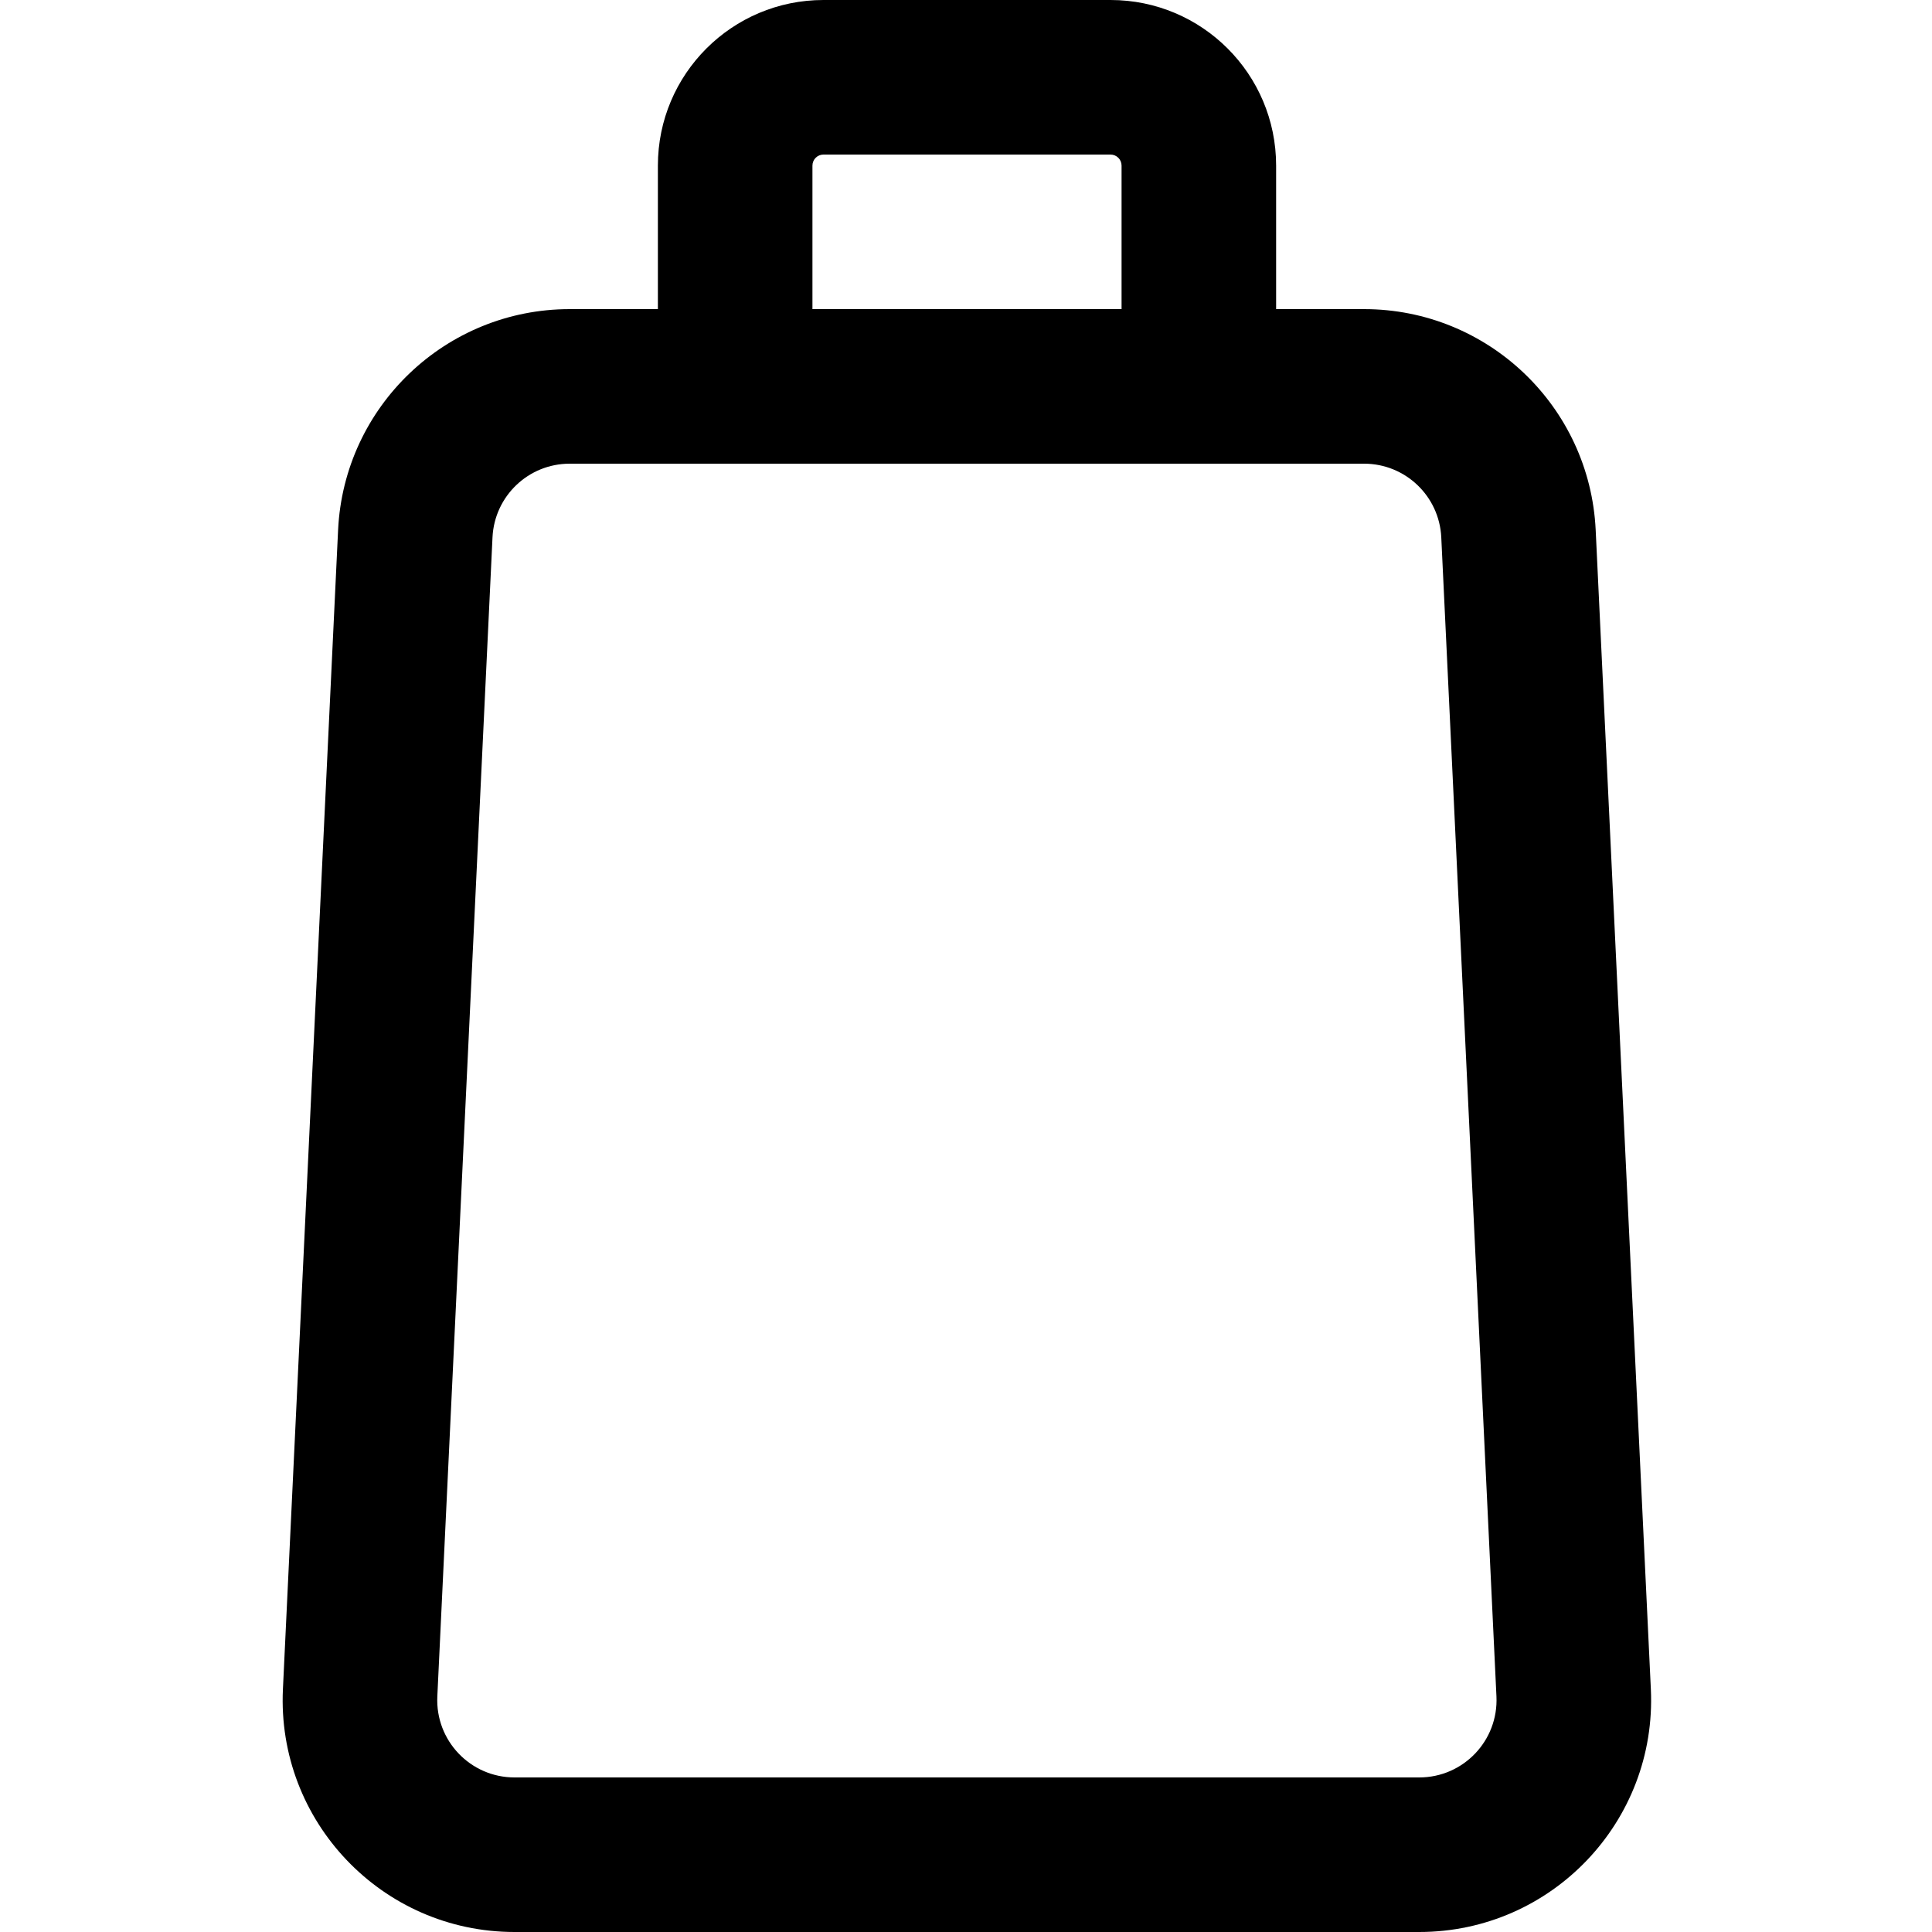 <svg width="22" height="22" viewBox="0 0 18 25" fill="none" xmlns="http://www.w3.org/2000/svg">
  <path fill-rule="evenodd" clip-rule="evenodd"
    d="M7.156 2H10.87C10.949 2 11.013 2.064 11.013 2.143V4H7.013V2.143C7.013 2.064 7.077 2 7.156 2ZM5.013 4V2.143C5.013 0.959 5.973 0 7.156 0H10.87C12.054 0 13.013 0.959 13.013 2.143V4H14.151C15.752 4 17.071 5.258 17.148 6.857L17.862 21.857C17.943 23.568 16.578 25 14.865 25H3.158C1.445 25 0.08 23.568 0.161 21.857L0.875 6.857C0.952 5.258 2.271 4 3.872 4H5.013ZM12.299 6H5.013H3.872C3.338 6 2.899 6.419 2.873 6.952L2.159 21.952C2.132 22.523 2.587 23 3.158 23H14.865C15.436 23 15.891 22.523 15.864 21.952L15.15 6.952C15.124 6.419 14.685 6 14.151 6H12.299Z"
    fill="currentColor" />
</svg>